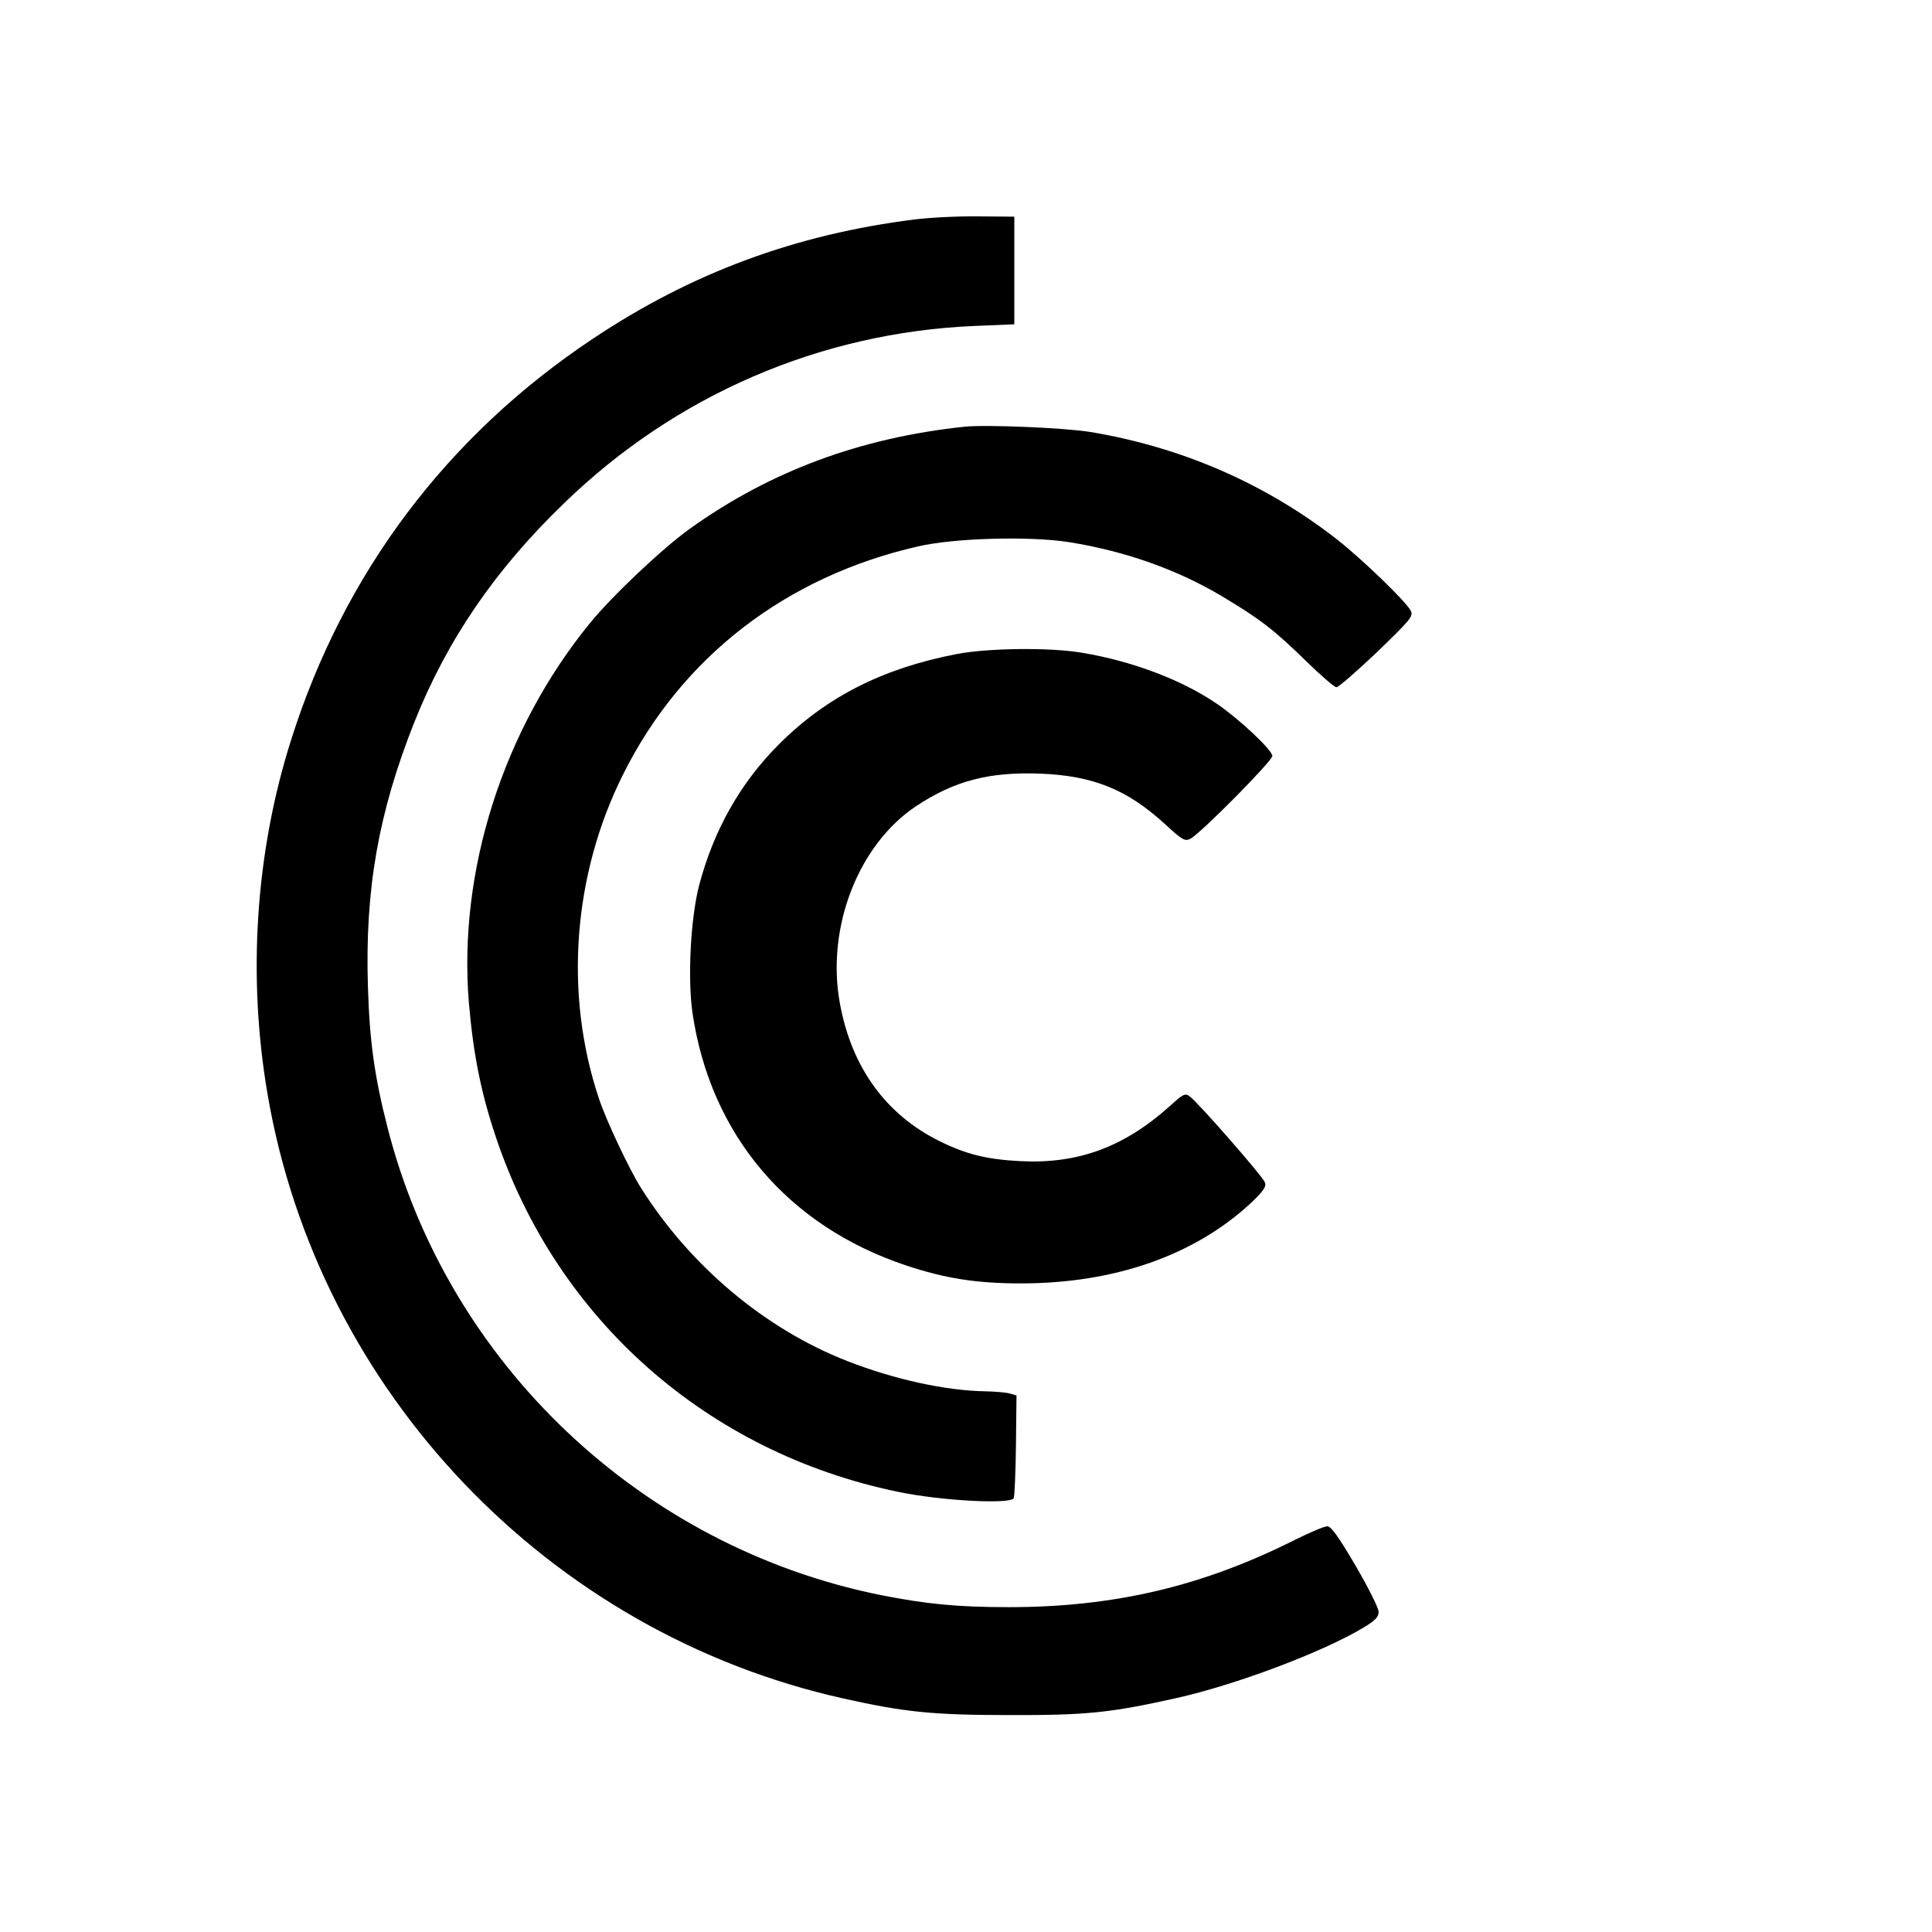 <?xml version="1.0" standalone="no"?>
<!DOCTYPE svg PUBLIC "-//W3C//DTD SVG 20010904//EN"
 "http://www.w3.org/TR/2001/REC-SVG-20010904/DTD/svg10.dtd">
<svg version="1.0" xmlns="http://www.w3.org/2000/svg"
 width="700pt" height="700pt" viewBox="0 0 700 700"
 preserveAspectRatio="xMidYMid meet">
<g transform="translate(0,700) scale(0.1,-0.1)"
fill="#000000" stroke="none">
<path d="M3315 6205 c-432 -54 -808 -193 -1165 -431 -530 -352 -904 -850
-1095 -1454 -130 -409 -159 -859 -85 -1288 185 -1075 1017 -1948 2086 -2186
220 -49 322 -60 599 -60 279 -1 367 8 605 61 216 48 533 167 682 257 41 25 53
37 53 56 0 14 -38 89 -84 168 -61 104 -88 142 -102 142 -10 0 -63 -22 -117
-49 -334 -168 -654 -244 -1037 -244 -185 0 -299 11 -465 44 -867 175 -1568
839 -1786 1694 -47 184 -65 311 -71 511 -11 351 38 629 168 957 119 298 291
551 543 794 404 392 928 618 1486 642 l145 6 0 195 0 195 -130 1 c-71 1 -175
-4 -230 -11z"/>
<path d="M3495 5454 c-378 -40 -704 -161 -996 -370 -99 -71 -279 -241 -361
-341 -315 -386 -479 -899 -439 -1378 16 -184 43 -322 97 -483 221 -662 766
-1144 1457 -1287 157 -33 411 -46 420 -23 3 9 7 96 8 194 l2 178 -24 7 c-13 4
-52 7 -86 8 -146 2 -333 43 -504 110 -297 116 -568 344 -746 626 -43 68 -127
246 -153 325 -127 379 -94 812 88 1175 212 425 590 716 1067 825 132 31 404
38 547 16 206 -33 395 -100 560 -199 135 -81 184 -119 300 -232 53 -52 103
-95 110 -95 8 0 74 58 148 128 122 118 132 130 121 150 -18 34 -178 188 -266
257 -260 203 -564 335 -895 390 -93 15 -376 27 -455 19z"/>
<path d="M3465 4630 c-265 -51 -469 -154 -640 -324 -142 -141 -239 -313 -292
-514 -31 -120 -42 -336 -24 -462 65 -441 345 -772 774 -915 141 -47 255 -65
416 -65 340 0 630 102 834 292 45 43 56 59 50 74 -8 22 -244 292 -273 312 -16
12 -24 8 -72 -36 -165 -148 -332 -210 -542 -199 -120 6 -196 25 -291 72 -195
96 -320 268 -362 500 -50 273 66 574 276 714 139 92 264 125 451 118 191 -8
313 -57 450 -182 64 -59 73 -64 93 -54 38 20 297 282 297 300 0 21 -120 134
-201 189 -127 87 -308 155 -489 185 -117 20 -342 17 -455 -5z"/>
</g>
</svg>
